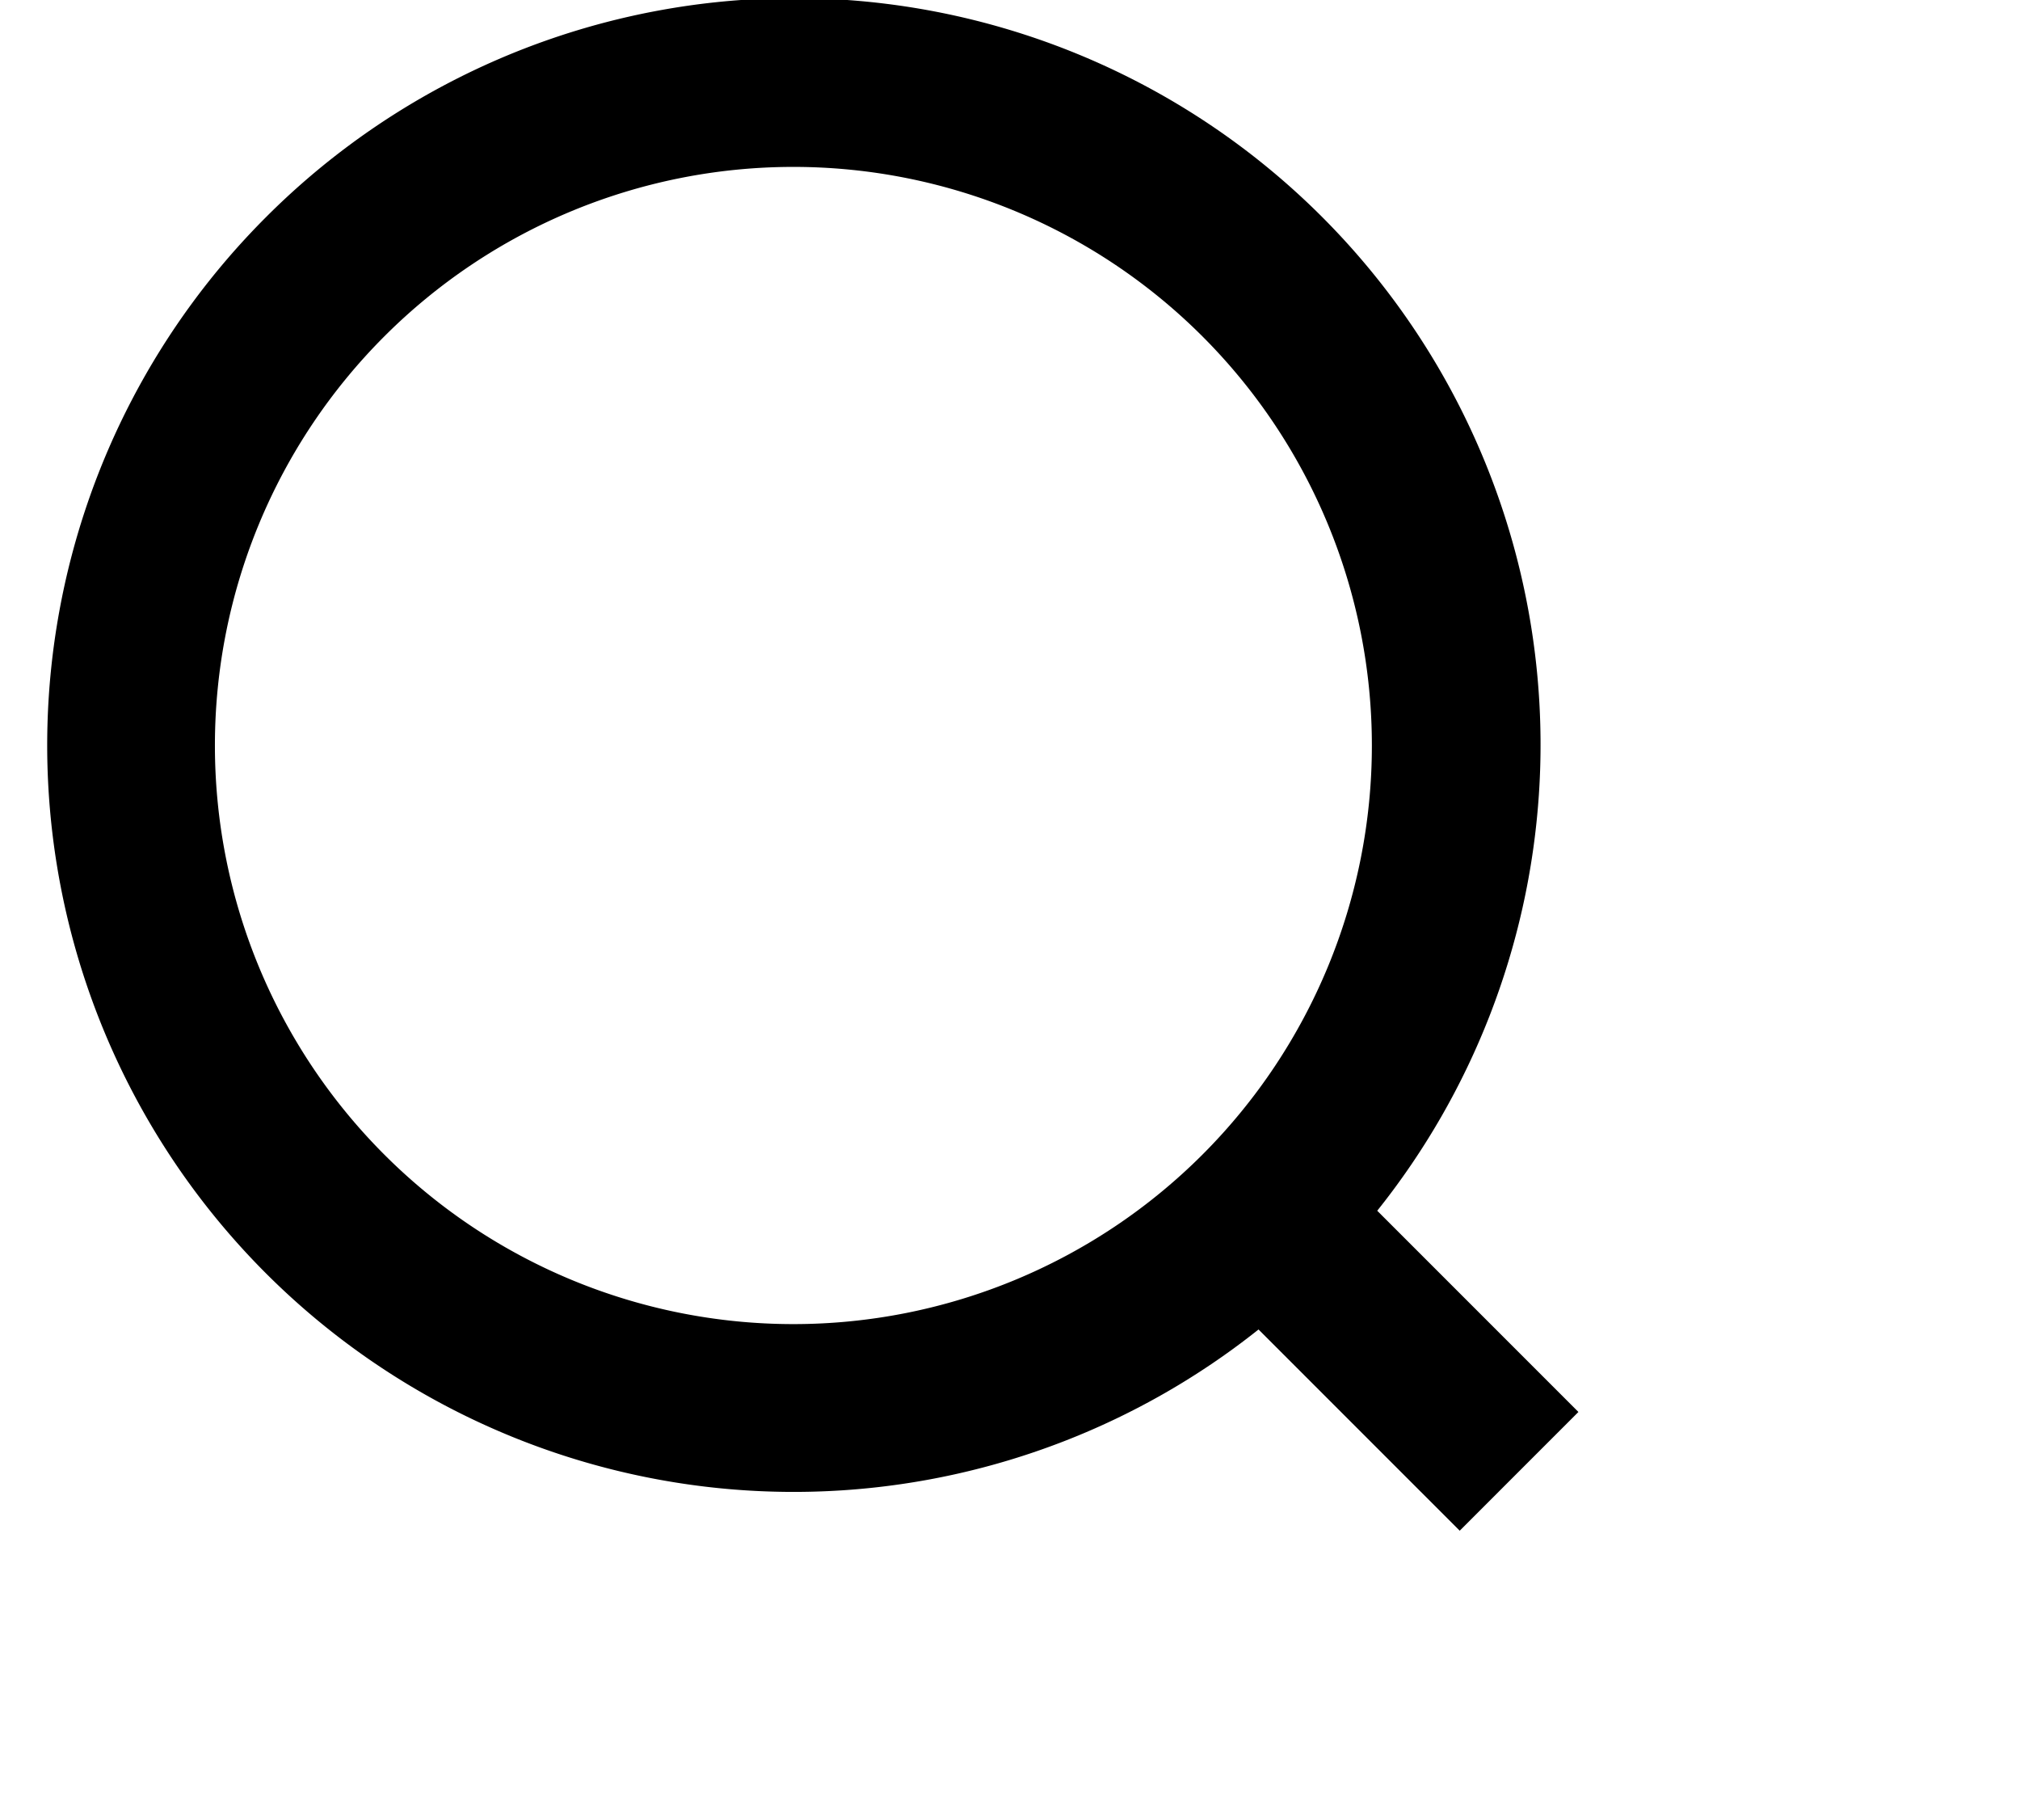 <?xml version="1.0" standalone="no"?><!DOCTYPE svg PUBLIC "-//W3C//DTD SVG 1.1//EN" "http://www.w3.org/Graphics/SVG/1.1/DTD/svg11.dtd"><svg t="1665569438842" class="icon" viewBox="0 0 1137 1024" version="1.1" xmlns="http://www.w3.org/2000/svg" p-id="2499" xmlns:xlink="http://www.w3.org/1999/xlink" width="53.297" height="48"><path d="M708.354 748.2a420.177 420.177 0 0 1-558.871-625.758 420.127 420.127 0 0 1 625.723 558.907l113.242 113.242-66.816 66.816-113.242-113.242z m-31.538-98.425a325.585 325.585 0 1 0-460.481-460.481 325.585 325.585 0 0 0 460.481 460.481z" p-id="2500"></path></svg>